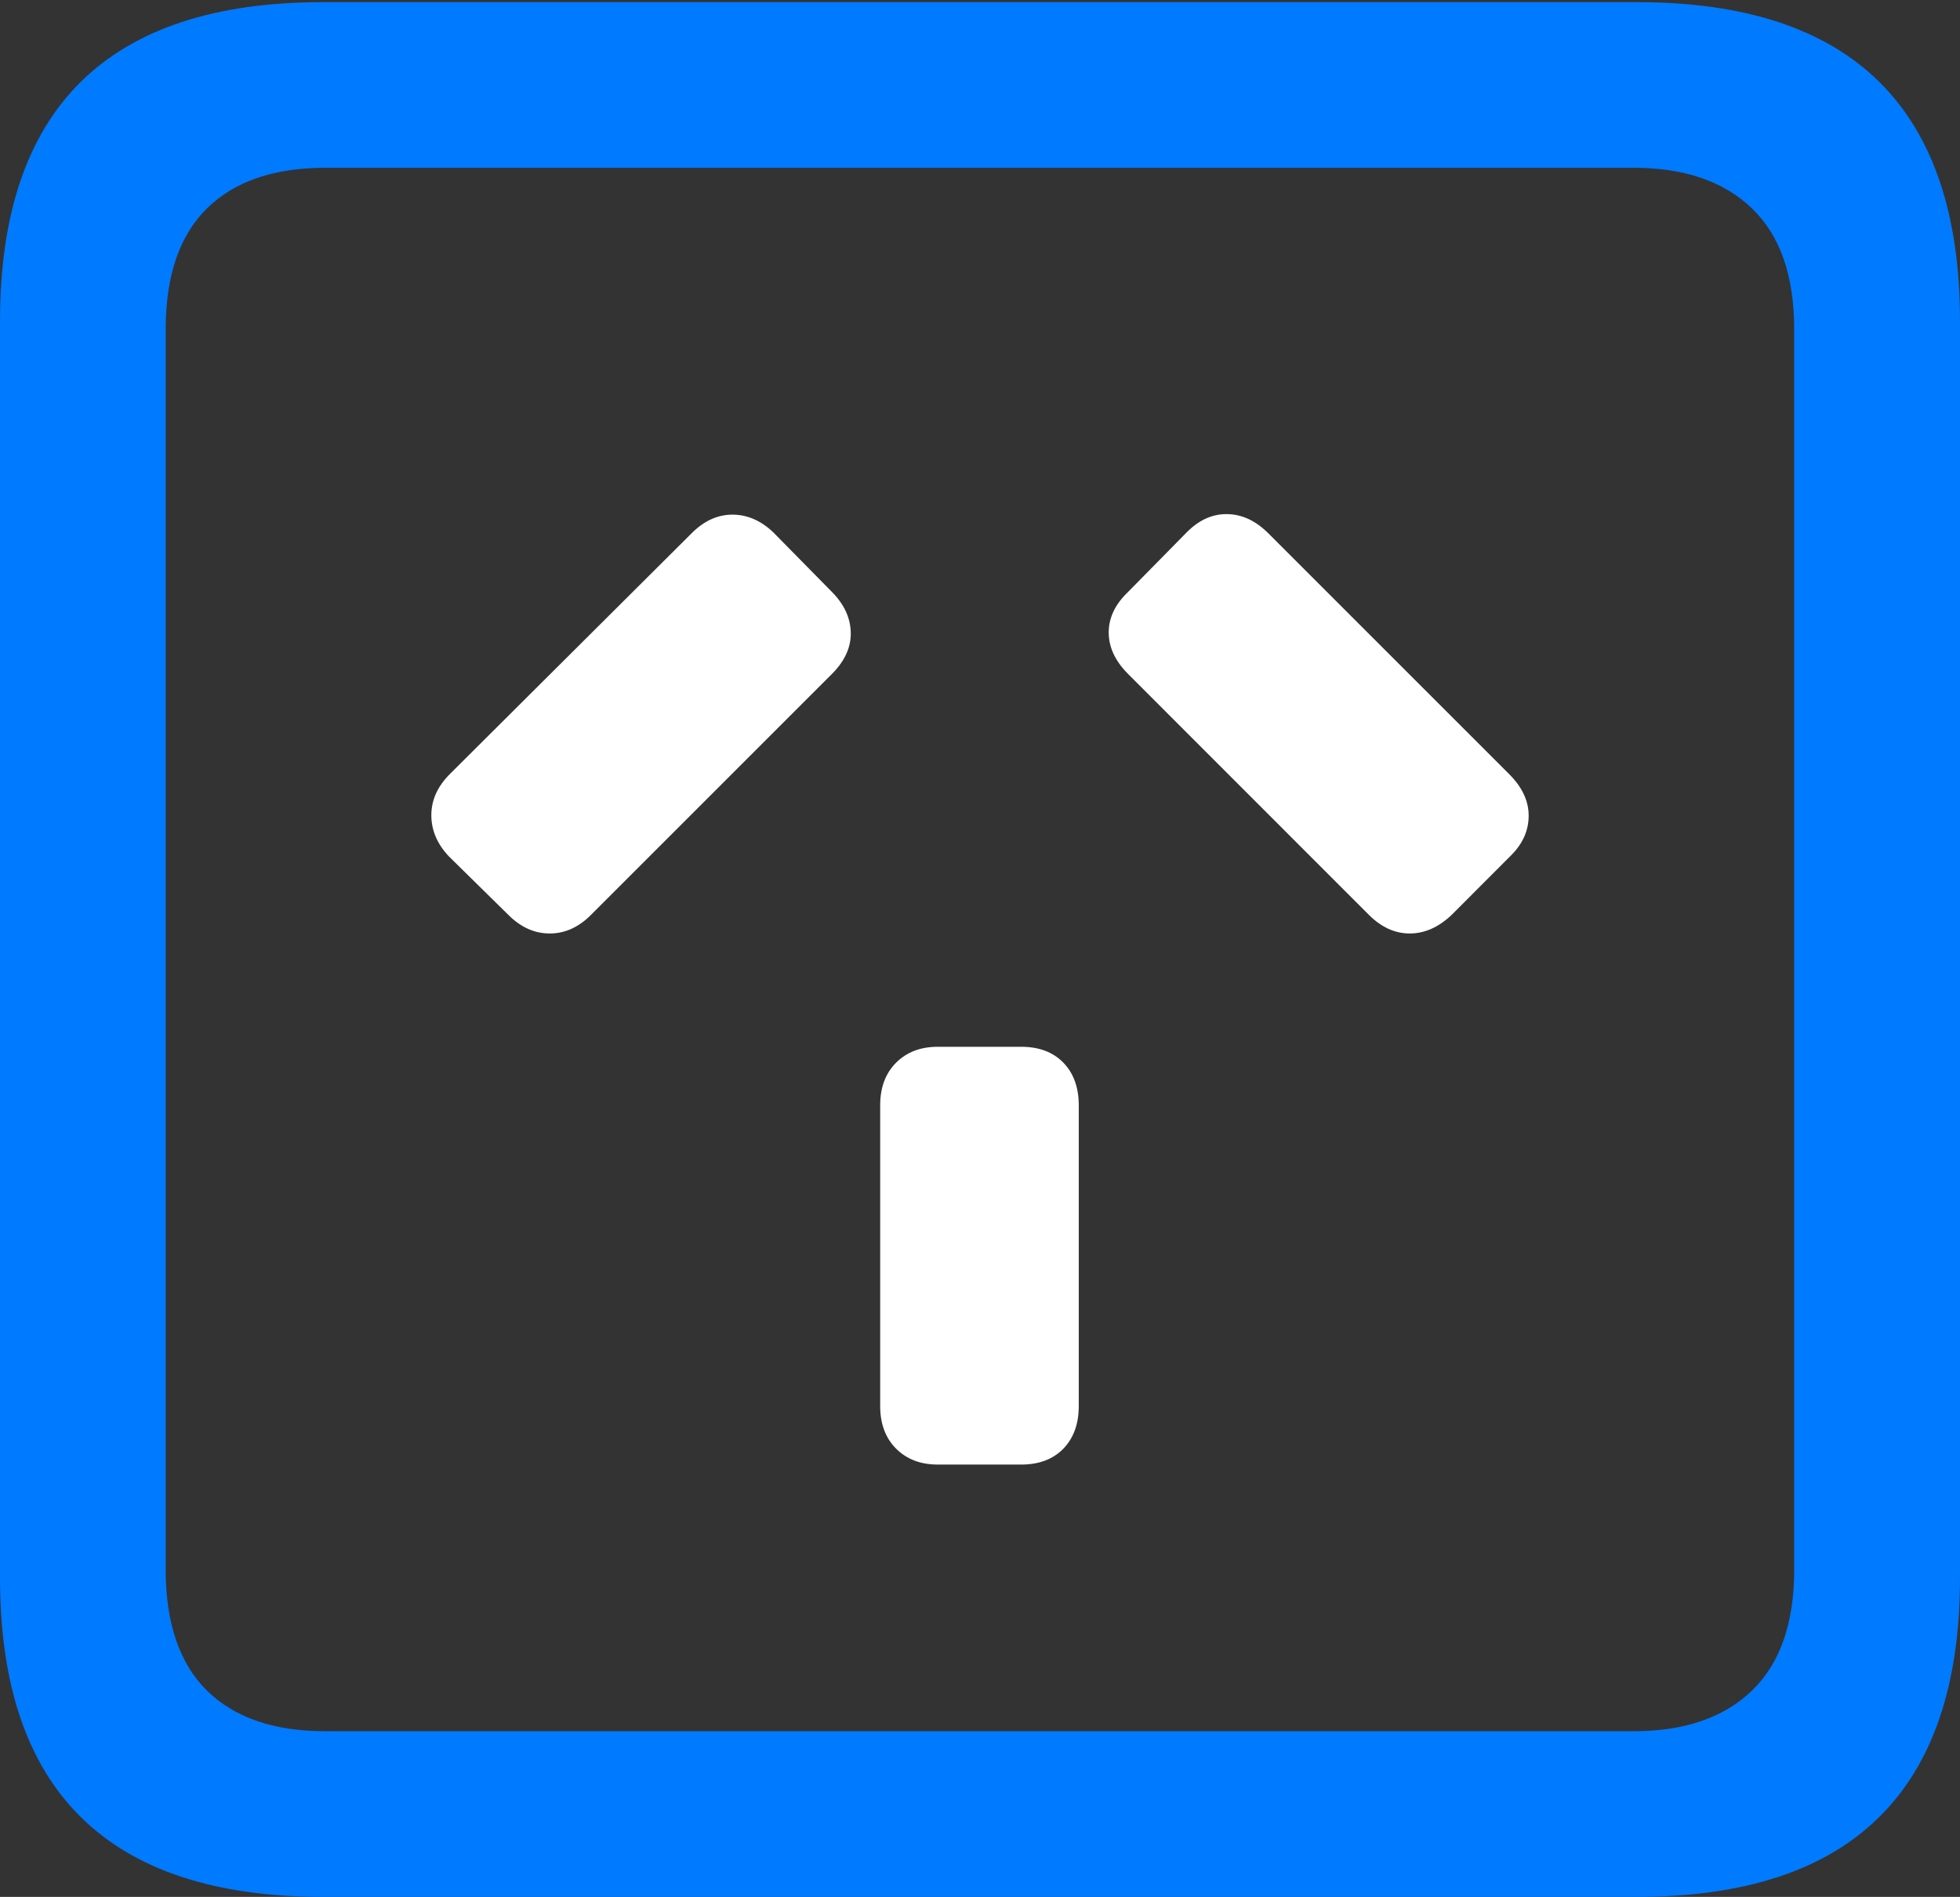 <?xml version="1.0" encoding="UTF-8"?>
<!--Generator: Apple Native CoreSVG 175.5-->
<!DOCTYPE svg
PUBLIC "-//W3C//DTD SVG 1.1//EN"
       "http://www.w3.org/Graphics/SVG/1.1/DTD/svg11.dtd">
<svg version="1.1" xmlns="http://www.w3.org/2000/svg" xmlns:xlink="http://www.w3.org/1999/xlink" width="18.594" height="17.998">
 <rect width="100%" height="100%" fill="#333333" stroke="none"/>
 <g>
  <rect height="17.998" opacity="0" width="18.594" x="0" y="0"/>
  <path d="M3.066 17.998L15.527 17.998Q17.061 17.998 17.827 17.241Q18.594 16.484 18.594 14.971L18.594 3.047Q18.594 1.533 17.827 0.776Q17.061 0.02 15.527 0.02L3.066 0.02Q1.533 0.02 0.767 0.776Q0 1.533 0 3.047L0 14.971Q0 16.484 0.767 17.241Q1.533 17.998 3.066 17.998ZM3.086 16.426Q2.354 16.426 1.963 16.04Q1.572 15.654 1.572 14.893L1.572 3.125Q1.572 2.363 1.963 1.978Q2.354 1.592 3.086 1.592L15.498 1.592Q16.221 1.592 16.621 1.978Q17.021 2.363 17.021 3.125L17.021 14.893Q17.021 15.654 16.621 16.04Q16.221 16.426 15.498 16.426Z" fill="#007aff"/>
  <path d="M8.896 13.896L9.688 13.896Q9.941 13.896 10.088 13.745Q10.234 13.594 10.234 13.34L10.234 10.488Q10.234 10.234 10.088 10.083Q9.941 9.932 9.688 9.932L8.896 9.932Q8.652 9.932 8.501 10.083Q8.35 10.234 8.35 10.488L8.35 13.34Q8.35 13.594 8.501 13.745Q8.652 13.896 8.896 13.896ZM4.258 8.125L4.824 8.682Q5 8.857 5.215 8.857Q5.43 8.857 5.605 8.682L7.891 6.396Q8.076 6.211 8.071 6.001Q8.066 5.791 7.891 5.615L7.334 5.049Q7.158 4.883 6.948 4.883Q6.738 4.883 6.562 5.059L4.268 7.344Q4.092 7.52 4.092 7.734Q4.092 7.949 4.258 8.125ZM13.77 8.682L14.336 8.115Q14.502 7.949 14.502 7.739Q14.502 7.529 14.316 7.344L12.031 5.059Q11.855 4.883 11.646 4.878Q11.435 4.873 11.26 5.049L10.703 5.615Q10.518 5.791 10.518 6.001Q10.518 6.211 10.703 6.396L12.988 8.682Q13.164 8.857 13.374 8.857Q13.584 8.857 13.77 8.682Z" fill="#ffffff"/>
 </g>
</svg>
